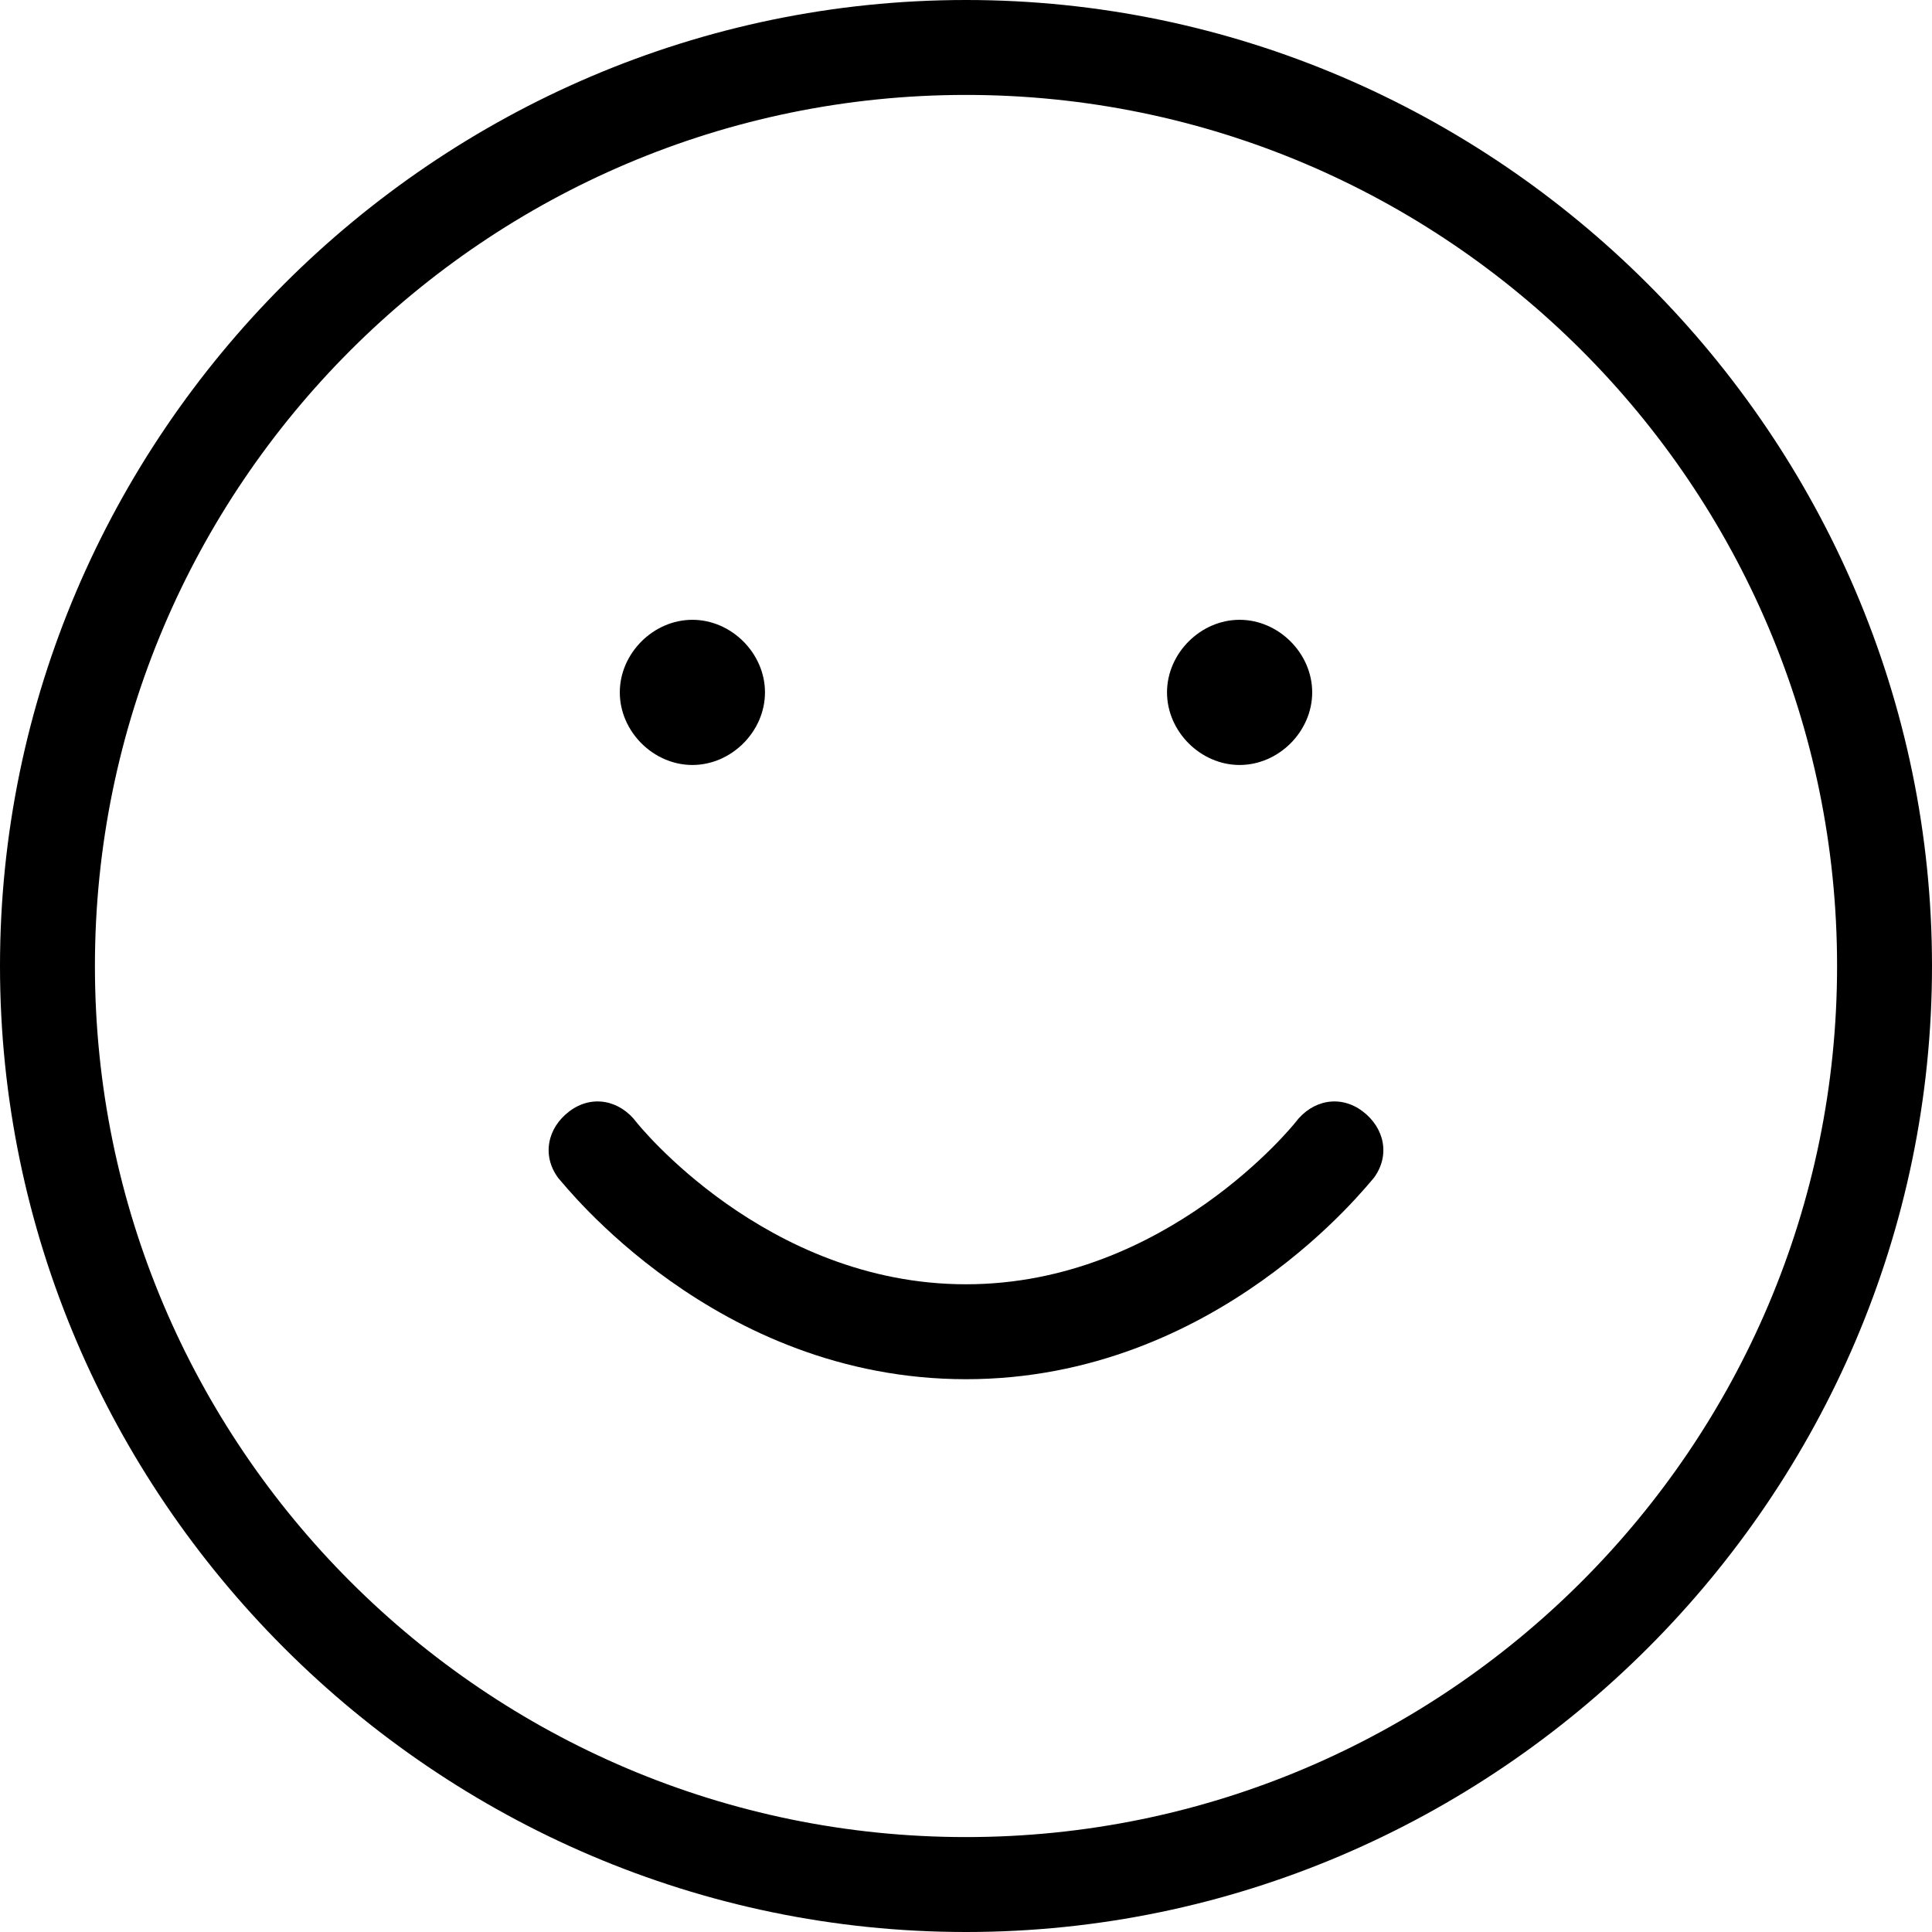 <?xml version="1.0" encoding="utf-8"?>
<!-- Generator: Adobe Illustrator 26.0.1, SVG Export Plug-In . SVG Version: 6.00 Build 0)  -->
<svg version="1.1" id="Слой_1" xmlns="http://www.w3.org/2000/svg" xmlns:xlink="http://www.w3.org/1999/xlink" x="0px" y="0px"
	 viewBox="0 0 34.6 34.6" style="enable-background:new 0 0 34.6 34.6;" xml:space="preserve">
<g>
	<path d="M17.3,0C7.8,0,0,7.8,0,17.3c0,9.5,7.8,17.3,17.3,17.3s17.3-7.8,17.3-17.3C34.6,7.8,26.8,0,17.3,0z M17.3,32.9
		c-8.6,0-15.6-7-15.6-15.6c0-8.6,7-15.6,15.6-15.6c8.6,0,15.6,7,15.6,15.6C32.9,25.9,25.9,32.9,17.3,32.9z"/>
	<path d="M23.2,20.1c0,0-2.3,2.9-5.9,2.9c-3.6,0-5.9-2.9-5.9-2.9c-0.3-0.4-0.8-0.5-1.2-0.2c-0.4,0.3-0.5,0.8-0.2,1.2
		c0.1,0.1,2.8,3.6,7.3,3.6s7.2-3.5,7.3-3.6c0.3-0.4,0.2-0.9-0.2-1.2C24,19.6,23.5,19.7,23.2,20.1z"/>
	<path d="M12.4,13.7c0.7,0,1.3-0.6,1.3-1.3s-0.6-1.3-1.3-1.3h0c-0.7,0-1.3,0.6-1.3,1.3S11.7,13.7,12.4,13.7z"/>
	<path d="M22.2,13.7c0.7,0,1.3-0.6,1.3-1.3s-0.6-1.3-1.3-1.3h0c-0.7,0-1.3,0.6-1.3,1.3S21.5,13.7,22.2,13.7z"/>
</g>
</svg>
